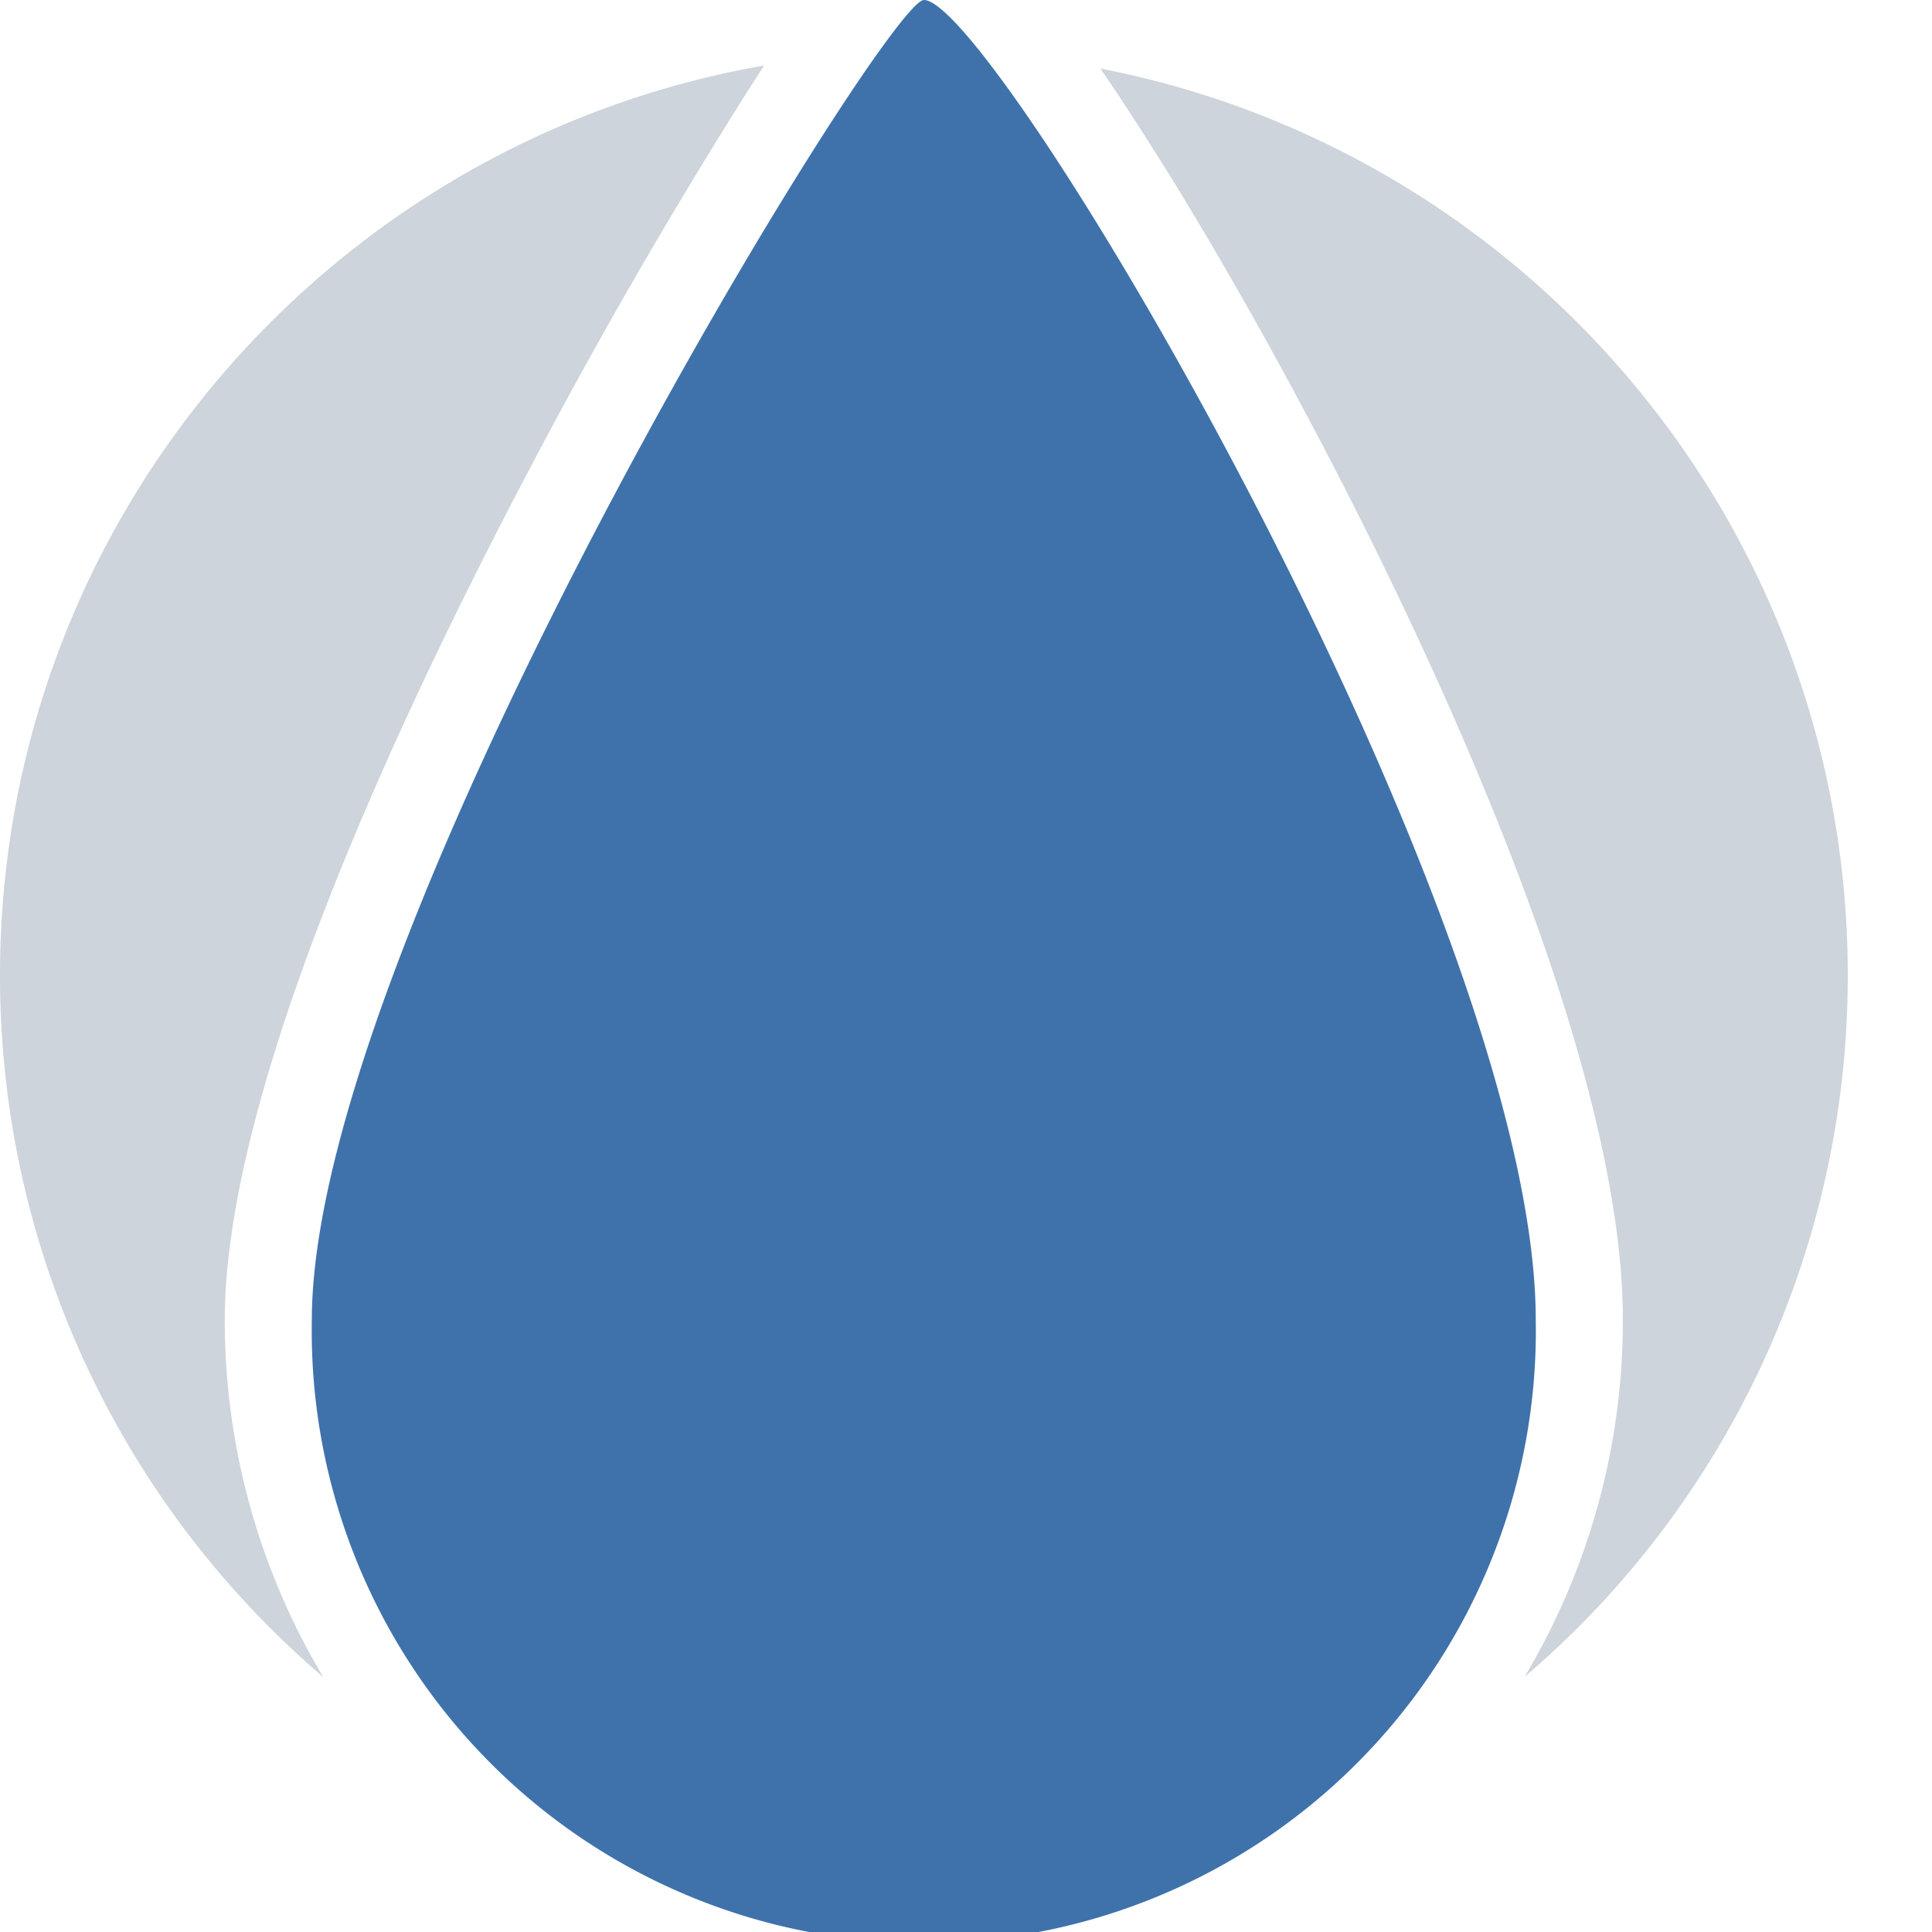 <svg width="20" height="20" fill="none" xmlns="http://www.w3.org/2000/svg"><g clip-path="url(#clip0)"><path d="M2.327 13.664c0-2.322 1.698-6.038 3.123-8.748a57.165 57.165 0 012.196-3.824c.093-.15.182-.286.264-.414C3.416 1.463 0 5.38 0 10.098a9.536 9.536 0 003.345 7.261 7.188 7.188 0 01-1.018-3.695zM11.392.71c.072.105.146.214.224.334.693 1.047 1.47 2.393 2.193 3.791 1.118 2.163 2.991 6.188 2.991 8.83a7.192 7.192 0 01-1.018 3.694 9.533 9.533 0 003.346-7.262c0-4.656-3.33-8.534-7.736-9.387z" fill="#CDD4DB"/><path d="M15.898 13.664a6.336 6.336 0 11-12.67 0C3.228 9.675 9.168 0 9.564 0c.738 0 6.334 9.443 6.334 13.664z" fill="#3F72AB"/></g><defs><clipPath id="clip0"><path fill="#fff" d="M0 0h19.128v20H0z"/></clipPath></defs></svg>